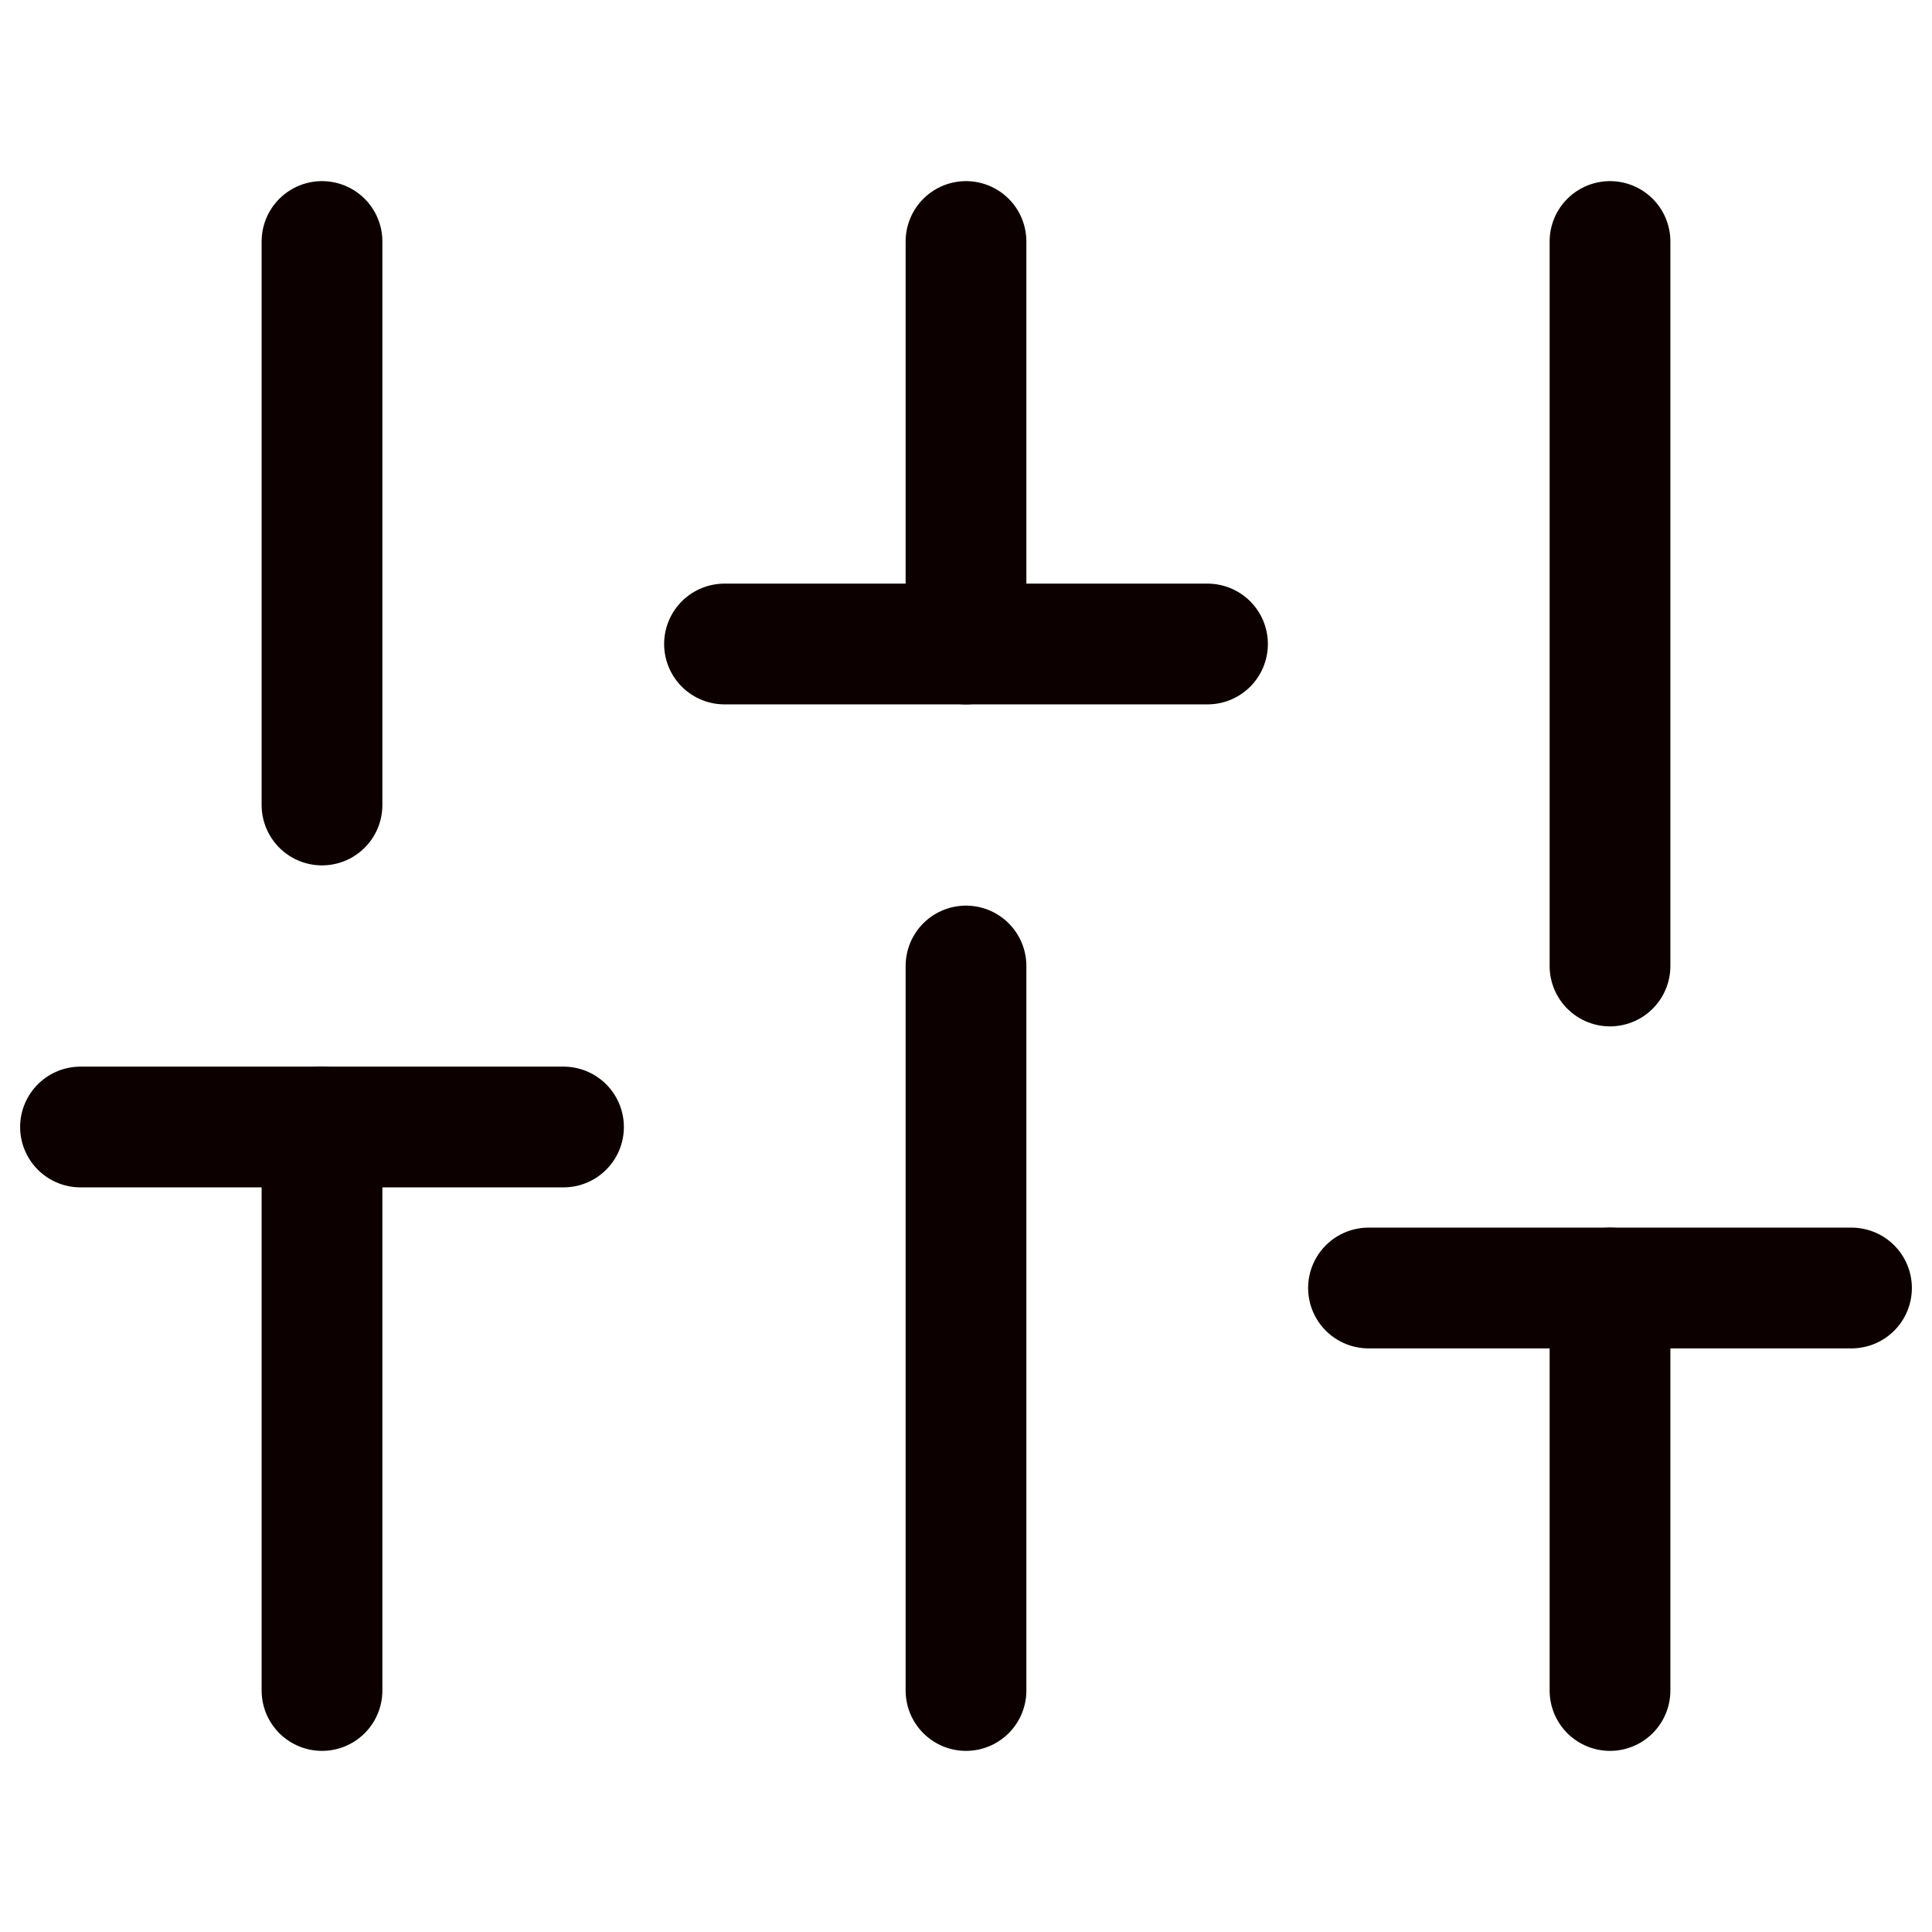 <svg width="24" height="24" viewBox="0 0 24 24" fill="none" xmlns="http://www.w3.org/2000/svg">
<g clip-path="url(#clip0_1_5265)">
<path d="M4 21V14" stroke="#0D0000" stroke-width="1.5" stroke-linecap="round" stroke-linejoin="round"/>
<path d="M4 10V3" stroke="#0D0000" stroke-width="1.5" stroke-linecap="round" stroke-linejoin="round"/>
<path d="M12 21V12" stroke="#0D0000" stroke-width="1.5" stroke-linecap="round" stroke-linejoin="round"/>
<path d="M12 8V3" stroke="#0D0000" stroke-width="1.5" stroke-linecap="round" stroke-linejoin="round"/>
<path d="M20 21V16" stroke="#0D0000" stroke-width="1.5" stroke-linecap="round" stroke-linejoin="round"/>
<path d="M20 12V3" stroke="#0D0000" stroke-width="1.5" stroke-linecap="round" stroke-linejoin="round"/>
<path d="M1 14H7" stroke="#0D0000" stroke-width="1.5" stroke-linecap="round" stroke-linejoin="round"/>
<path d="M9 8H15" stroke="#0D0000" stroke-width="1.5" stroke-linecap="round" stroke-linejoin="round"/>
<path d="M17 16H23" stroke="#0D0000" stroke-width="1.5" stroke-linecap="round" stroke-linejoin="round"/>
</g>
<defs>
<clipPath id="clip0_1_5265">
<rect width="24" height="24" fill="white"/>
</clipPath>
</defs>
</svg>
